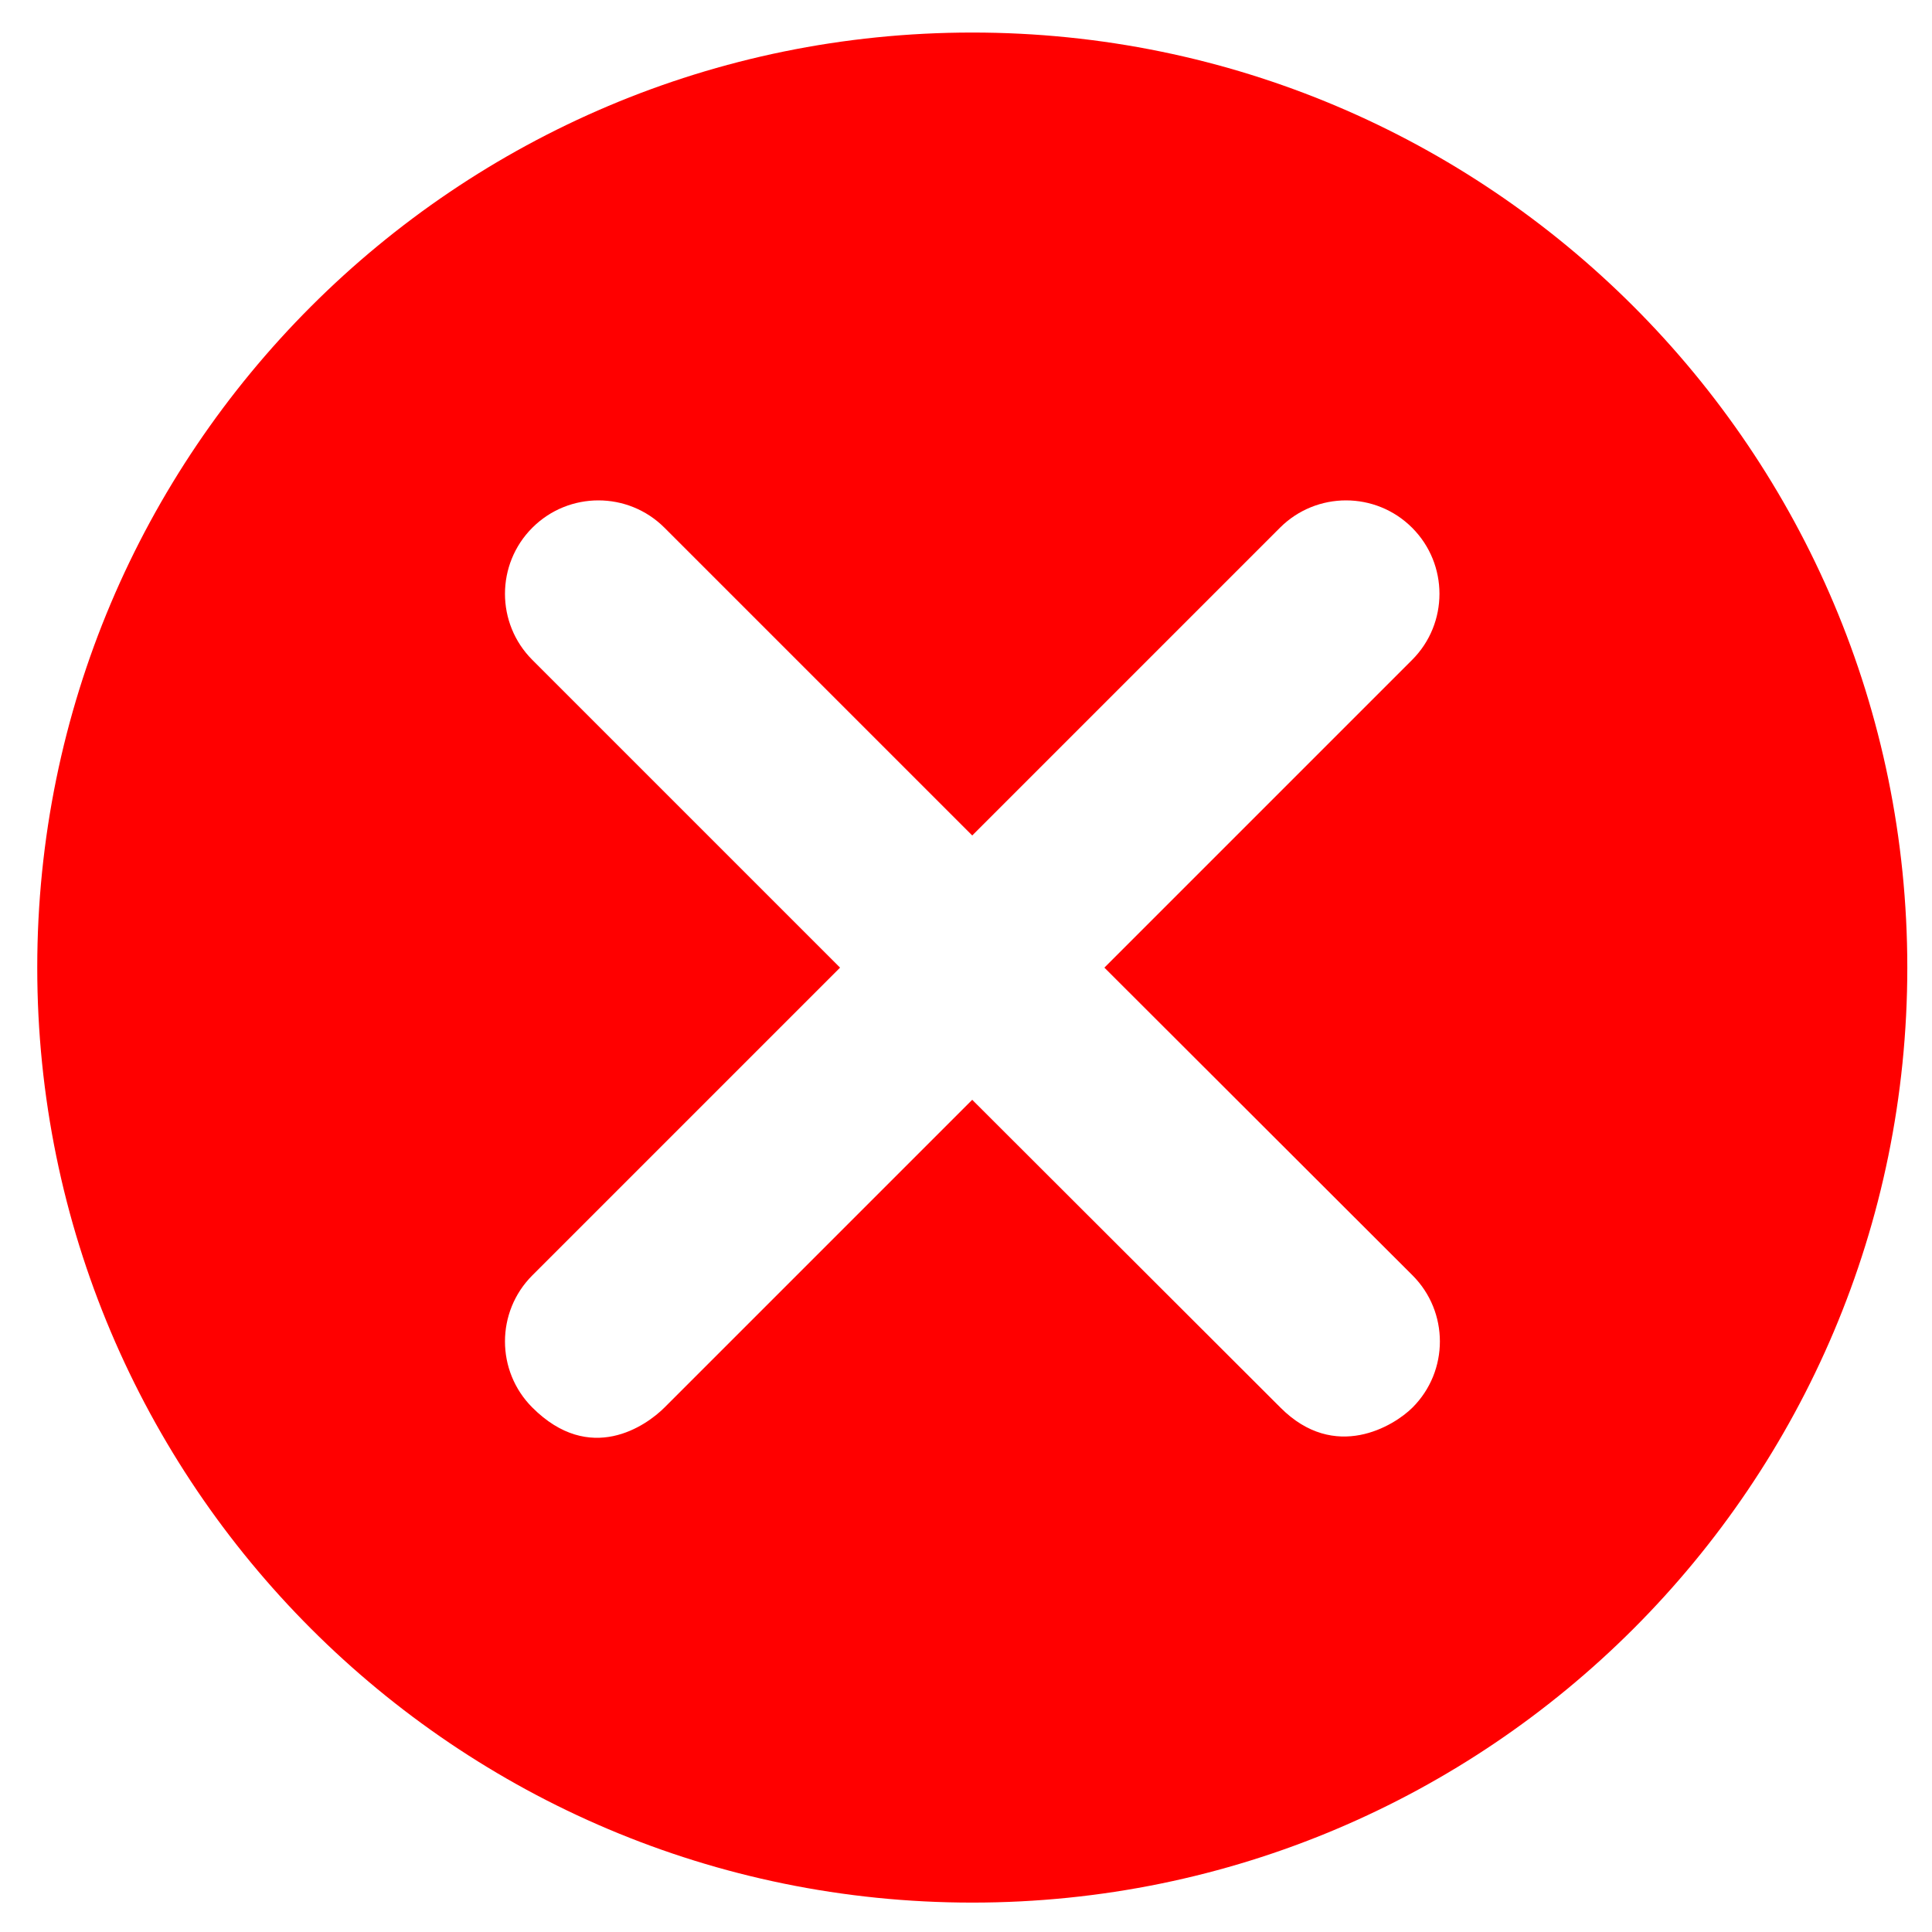 <?xml version="1.0" encoding="UTF-8" standalone="no"?>
<svg
   xmlns:dc="http://purl.org/dc/elements/1.1/"
   xmlns:cc="http://creativecommons.org/ns#"
   xmlns:rdf="http://www.w3.org/1999/02/22-rdf-syntax-ns#"
   xmlns:svg="http://www.w3.org/2000/svg"
   xmlns="http://www.w3.org/2000/svg"
   xmlns:sodipodi="http://sodipodi.sourceforge.net/DTD/sodipodi-0.dtd"
   xmlns:inkscape="http://www.inkscape.org/namespaces/inkscape"
   version="1.1"
   viewBox="0 0 32 32"
   id="svg6"
   sodipodi:docname="never.svg"
   inkscape:version="0.92.3 (2405546, 2018-03-11)">
  <defs
     id="defs10" />
  <sodipodi:namedview
     pagecolor="#ffffff"
     bordercolor="#666666"
     borderopacity="1"
     objecttolerance="10"
     gridtolerance="10"
     guidetolerance="10"
     inkscape:pageopacity="0"
     inkscape:pageshadow="2"
     inkscape:window-width="779"
     inkscape:window-height="480"
     id="namedview8"
     showgrid="false"
     inkscape:zoom="7.375"
     inkscape:cx="16"
     inkscape:cy="16"
     inkscape:window-x="67"
     inkscape:window-y="754"
     inkscape:window-maximized="0"
     inkscape:current-layer="svg6" />
  <g
     style="fill:#ff0000"
     id="g4">
    <path
       d="m16.104 0.539c-8.555 0-15.487 6.933-15.487 15.487 0 8.555 6.933 15.487 15.487 15.487 8.555 0 15.487-6.933 15.487-15.487 0-8.555-6.933-15.487-15.487-15.487zm7.292 20.585c0.604 0.604 0.604 1.585 0 2.189-0.305 0.305-1.286 0.908-2.189 0l-5.104-5.097-5.097 5.097c-0.305 0.305-1.232 0.957-2.189 0-0.604-0.604-0.604-1.585 0-2.189l5.097-5.097-5.097-5.097c-0.604-0.604-0.604-1.585 0-2.189 0.604-0.604 1.585-0.604 2.189 0l5.097 5.097 5.097-5.097c0.604-0.604 1.585-0.604 2.189 0 0.604 0.604 0.604 1.585 0 2.189l-5.097 5.097z"
       style="fill:#ff0000;stroke-width:0.061"
       id="path2" />
  </g>
</svg>
